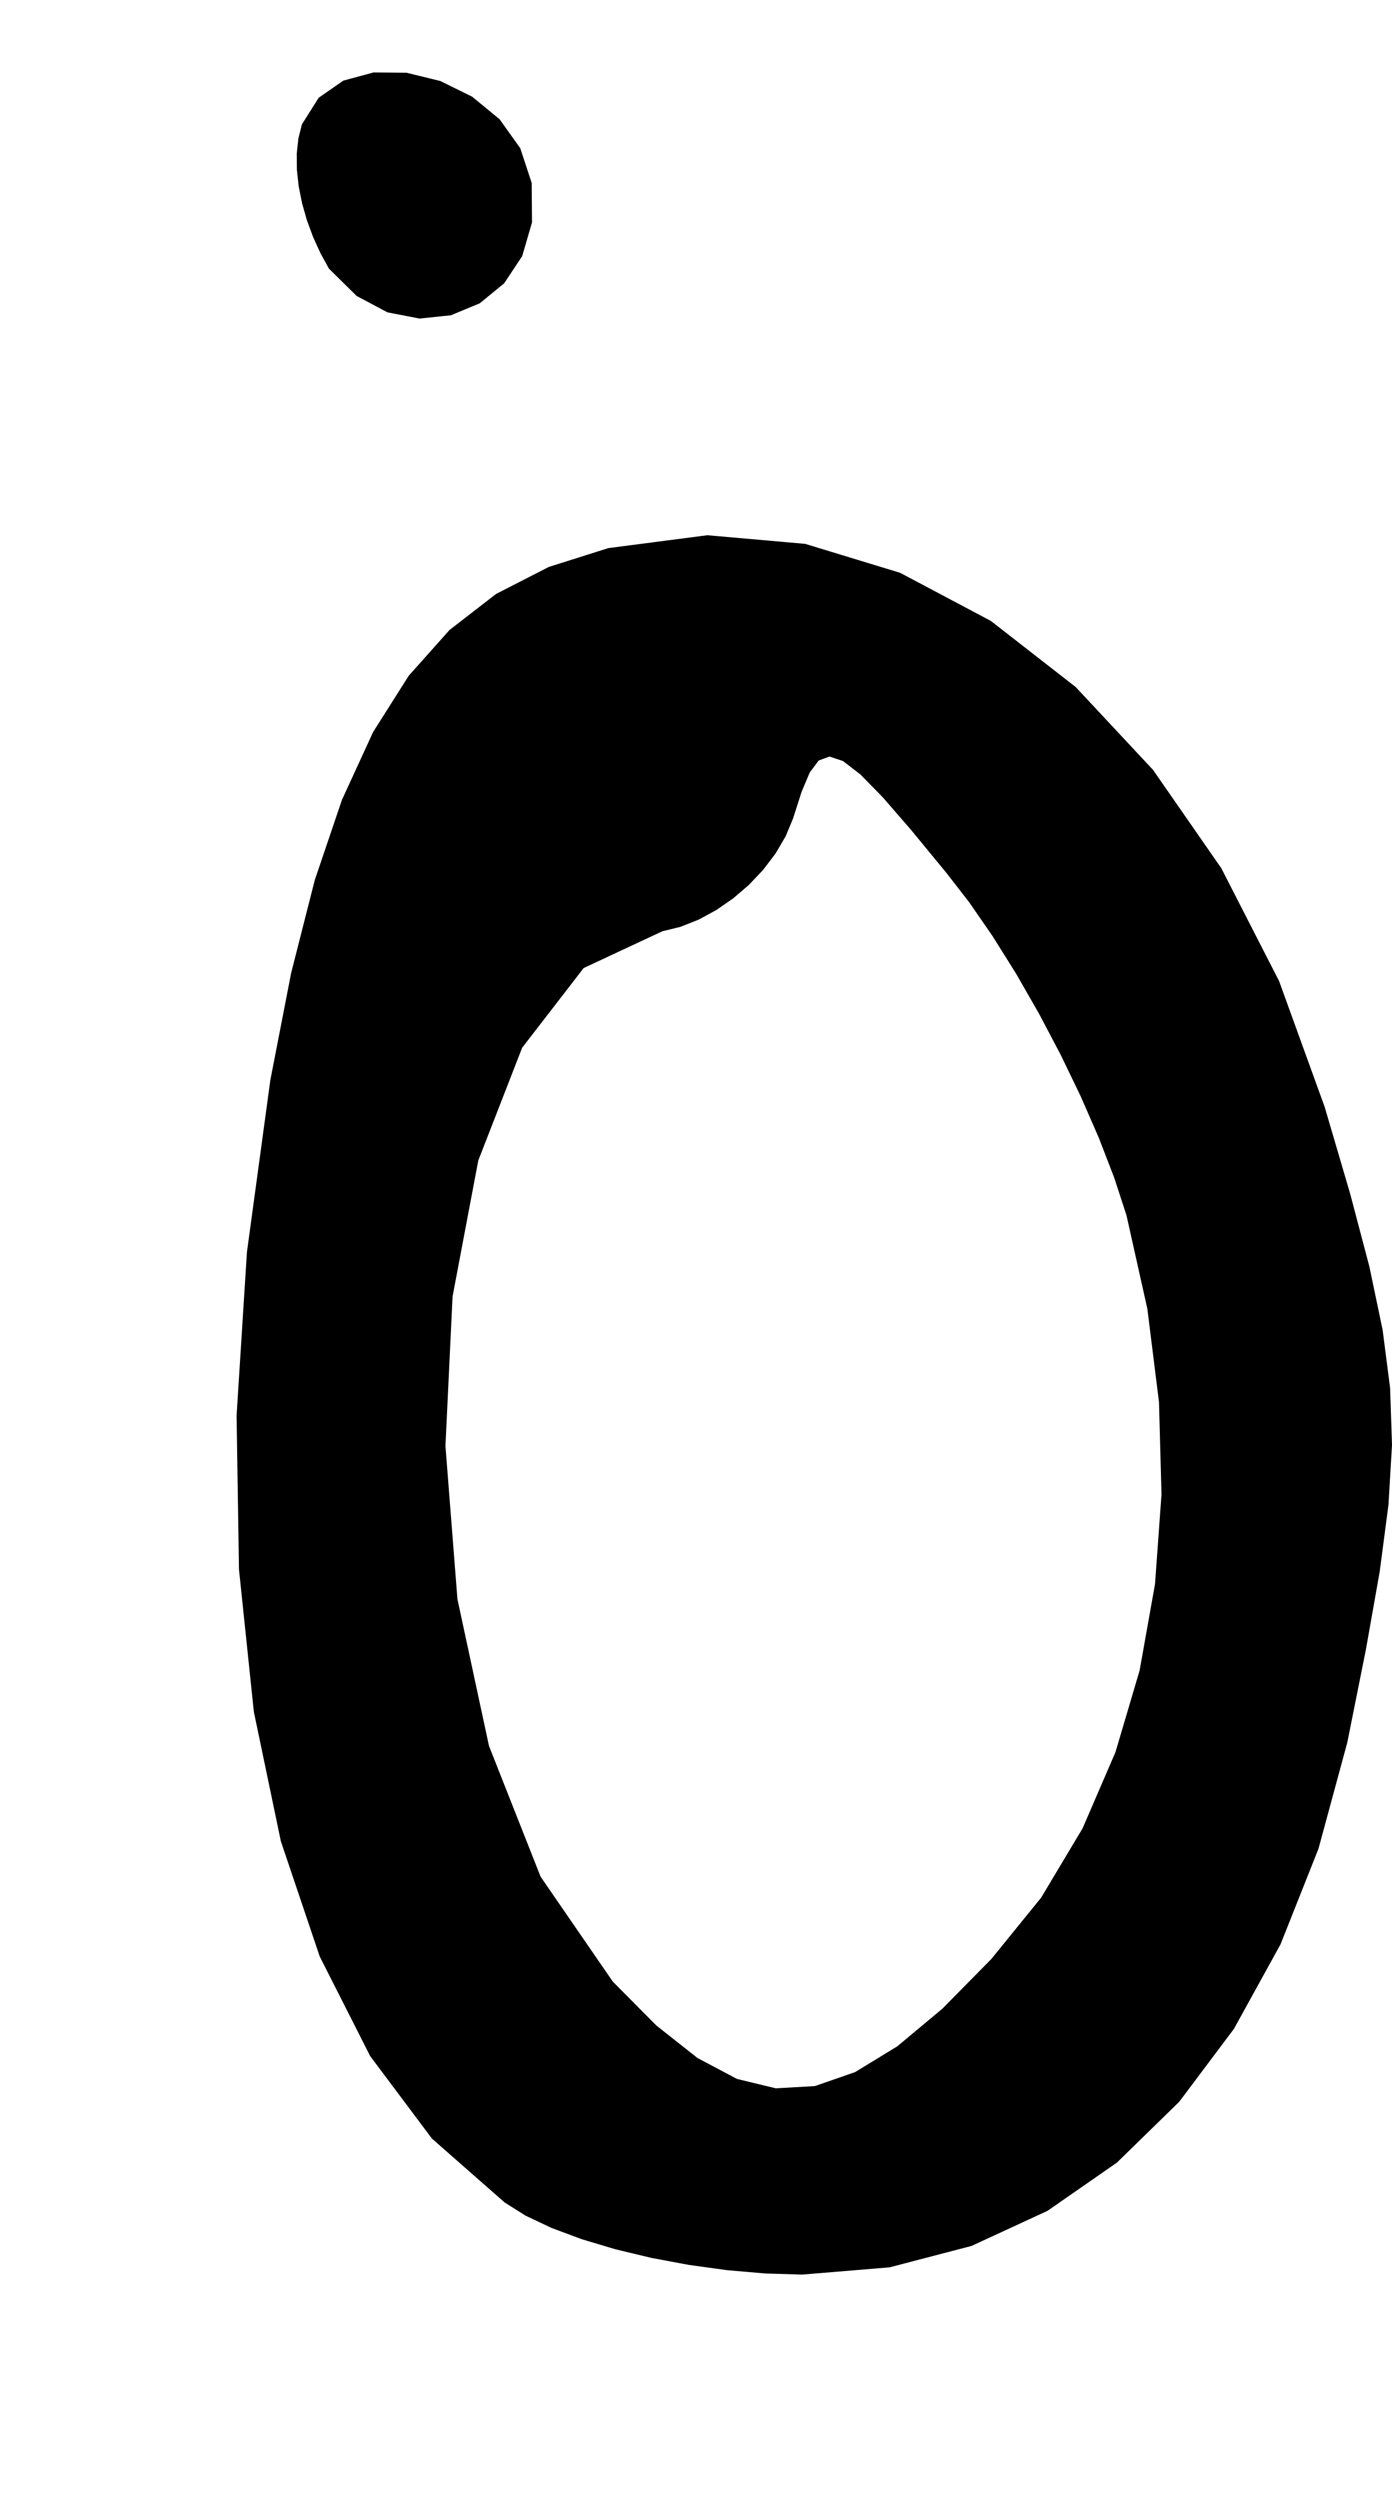 <?xml version="1.0" encoding="utf-8"?>
<svg xmlns="http://www.w3.org/2000/svg"  viewBox="0,0,400,718.079" width="100%">
<path d="M86.751 35.726 L 86.751,35.726 L 85.738,39.79 L 85.269,44.163 L 85.312,48.77 L 85.834,53.537 L 86.804,58.39 L 88.189,63.253 L 89.958,68.052 L 92.079,72.712 L 94.519,77.16 L 94.519,77.16 L 102.485,85.012 L 111.346,89.72 L 120.559,91.498 L 129.58,90.559 L 137.865,87.115 L 144.872,81.38 L 150.057,73.567 L 152.875,63.889 L 152.785,52.559 L 152.785,52.559 L 149.497,42.561 L 143.556,34.247 L 135.665,27.766 L 126.527,23.267 L 116.845,20.9 L 107.323,20.812 L 98.665,23.155 L 91.573,28.077 L 86.751,35.726 L 86.751,35.726 L 86.751,35.726 L 86.751,35.726 L 86.751,35.726 L 86.751,35.726 L 86.751,35.726 L 86.751,35.726 L 86.751,35.726 L 86.751,35.726 L 86.751,35.726M174.796 157.436 L 86.751,35.726 L 85.738,39.79 L 85.269,44.163 L 85.312,48.77 L 85.834,53.537 L 86.804,58.39 L 88.189,63.253 L 89.958,68.052 L 92.079,72.712 L 94.519,77.16 L 94.519,77.16 L 102.485,85.012 L 111.346,89.72 L 120.559,91.498 L 129.58,90.559 L 137.865,87.115 L 144.872,81.38 L 150.057,73.567 L 152.875,63.889 L 152.785,52.559 L 152.785,52.559 L 149.497,42.561 L 143.556,34.247 L 135.665,27.766 L 126.527,23.267 L 116.845,20.9 L 107.323,20.812 L 98.665,23.155 L 91.573,28.077 L 86.751,35.726 L 86.751,35.726 L 86.751,35.726 L 86.751,35.726 L 86.751,35.726 L 86.751,35.726 L 86.751,35.726 L 86.751,35.726 L 86.751,35.726 L 86.751,35.726 L 86.751,35.726 L 174.796,157.436 L 157.697,162.846 L 142.549,170.601 L 129.191,180.934 L 117.463,194.081 L 107.206,210.276 L 98.26,229.753 L 90.464,252.746 L 83.66,279.491 L 77.687,310.221 L 77.687,310.221 L 70.959,359.641 L 67.982,406.632 L 68.672,450.777 L 72.941,491.662 L 80.707,528.869 L 91.882,561.985 L 106.382,590.593 L 124.122,614.277 L 145.016,632.623 L 145.016,632.623 L 151.016,636.402 L 158.486,639.937 L 167.171,643.173 L 176.816,646.057 L 187.163,648.537 L 197.958,650.558 L 208.945,652.068 L 219.868,653.013 L 230.472,653.339 L 230.472,653.339 L 255.623,651.254 L 279.187,645.098 L 301.014,635.02 L 320.954,621.17 L 338.859,603.697 L 354.579,582.75 L 367.966,558.477 L 378.87,531.029 L 387.141,500.555 L 387.141,500.555 L 392.503,473.79 L 396.469,451.406 L 398.986,432.219 L 400.0,415.045 L 399.458,398.703 L 397.307,382.01 L 393.494,363.782 L 387.965,342.836 L 380.667,317.99 L 380.667,317.99 L 367.554,281.793 L 350.956,249.389 L 331.321,221.121 L 309.097,197.328 L 284.73,178.352 L 258.669,164.534 L 231.362,156.214 L 203.255,153.735 L 174.796,157.436 L 174.796,157.436 L 174.796,157.436 L 174.796,157.436 L 174.796,157.436 L 174.796,157.436 L 174.796,157.436 L 174.796,157.436 L 174.796,157.436 L 174.796,157.436 L 174.796,157.436 L 323.696,349.065 L 323.696,349.065 L 323.696,349.065 L 323.696,349.065 L 323.696,349.065 L 323.696,349.065 L 323.696,349.065 L 323.696,349.065 L 323.696,349.065 L 323.696,349.065 L 323.696,349.065 L 329.696,375.914 L 333.042,402.732 L 333.767,429.198 L 331.902,454.992 L 327.48,479.795 L 320.531,503.288 L 311.09,525.15 L 299.186,545.062 L 284.853,562.704 L 284.853,562.704 L 270.807,576.951 L 257.849,587.765 L 245.722,595.17 L 234.17,599.186 L 222.938,599.834 L 211.769,597.136 L 200.409,591.113 L 188.602,581.787 L 176.091,569.178 L 176.091,569.178 L 155.351,539.054 L 140.515,501.491 L 131.445,459.313 L 128.001,415.346 L 130.045,372.412 L 137.439,333.335 L 150.044,300.941 L 167.722,278.052 L 190.334,267.493 L 190.334,267.493 L 195.543,266.213 L 200.742,264.154 L 205.823,261.403 L 210.681,258.044 L 215.208,254.163 L 219.298,249.846 L 222.845,245.176 L 225.742,240.24 L 227.882,235.124 L 227.882,235.124 L 230.33,227.472 L 232.692,221.867 L 235.267,218.435 L 238.354,217.306 L 242.251,218.606 L 247.256,222.463 L 253.668,229.007 L 261.785,238.363 L 271.905,250.661 L 271.905,250.661 L 278.498,259.151 L 285.229,268.898 L 291.95,279.626 L 298.511,291.057 L 304.763,302.914 L 310.557,314.921 L 315.743,326.799 L 320.173,338.273 L 323.696,349.065 L 323.696,349.065 L 323.696,349.065 L 323.696,349.065 L 323.696,349.065 L 323.696,349.065 L 323.696,349.065 L 323.696,349.065 L 323.696,349.065 L 323.696,349.065 L 323.696,349.065"/></svg>
